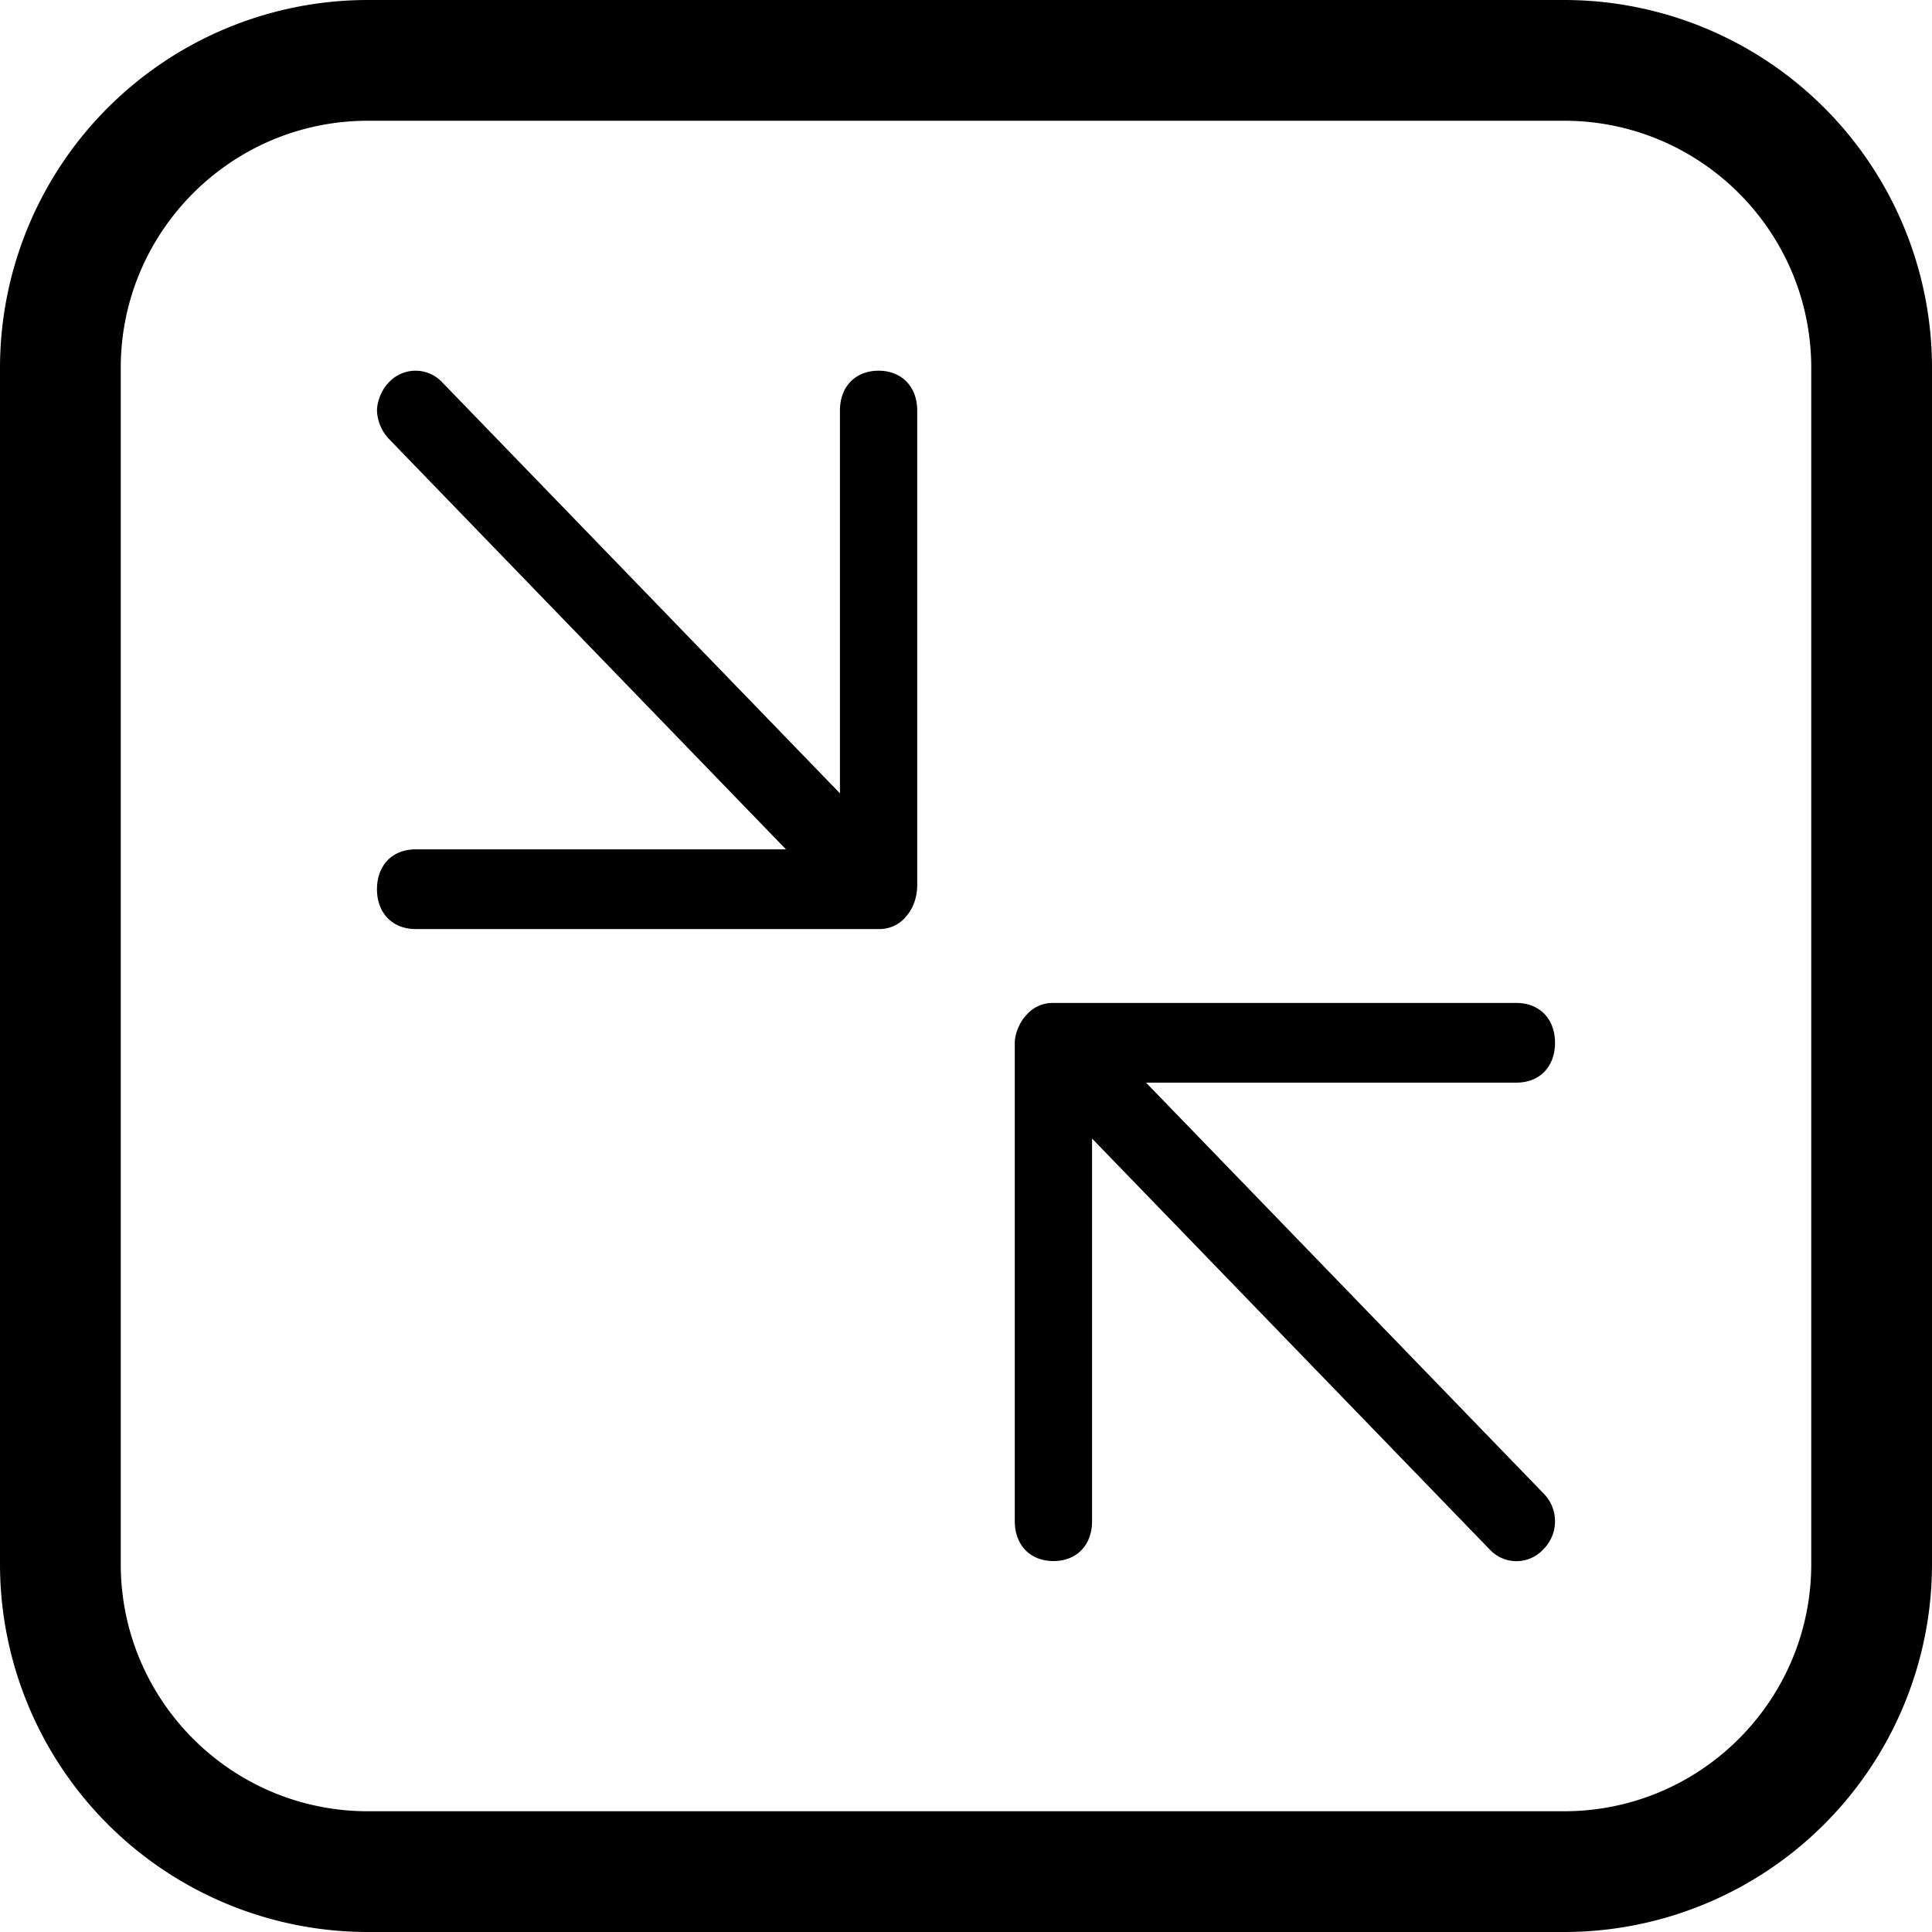 <svg t="1718866803633" class="icon" viewBox="0 0 1024 1024" version="1.1"
  xmlns="http://www.w3.org/2000/svg" p-id="5131"
>
  <path
    d="M0 195.008A195.008 195.008 0 0 1 195.008 0h633.984A195.008 195.008 0 0 1 1024 195.008v633.984A195.008 195.008 0 0 1 828.992 1024H195.008A195.008 195.008 0 0 1 0 828.992V195.008z m64 0v633.984C64 901.312 122.688 960 195.008 960h633.984C901.312 960 960 901.312 960 828.992V195.008C960 122.688 901.312 64 828.992 64H195.008C122.688 64 64 122.688 64 195.008zM480 486.08a18.304 18.304 0 0 1-14.336 6.336H220.288c-12.288 0-20.48-8.448-20.48-21.12 0-12.736 8.192-21.12 20.48-21.12h196.288L205.952 232.448a23.232 23.232 0 0 1-6.144-14.784c0-4.288 2.048-10.624 6.144-14.848a19.328 19.328 0 0 1 28.608 0L445.184 420.48V217.6c0-12.672 8.192-21.12 20.48-21.12 12.224 0 20.48 8.448 20.48 21.12v251.52c0 6.272-2.112 12.672-6.208 16.896z m98.816 320.192c0 12.736-8.192 21.12-20.48 21.12-12.224 0-20.48-8.384-20.48-21.12V552.768c0-4.224 2.112-10.624 6.208-14.848a18.304 18.304 0 0 1 14.272-6.336h245.376c12.288 0 20.48 8.448 20.48 21.12 0 12.736-8.192 21.12-20.48 21.12H607.424l210.624 217.664a20.928 20.928 0 0 1 0 29.632 19.328 19.328 0 0 1-28.608 0L578.816 603.456v202.88z"
    p-id="5132"></path>
</svg>